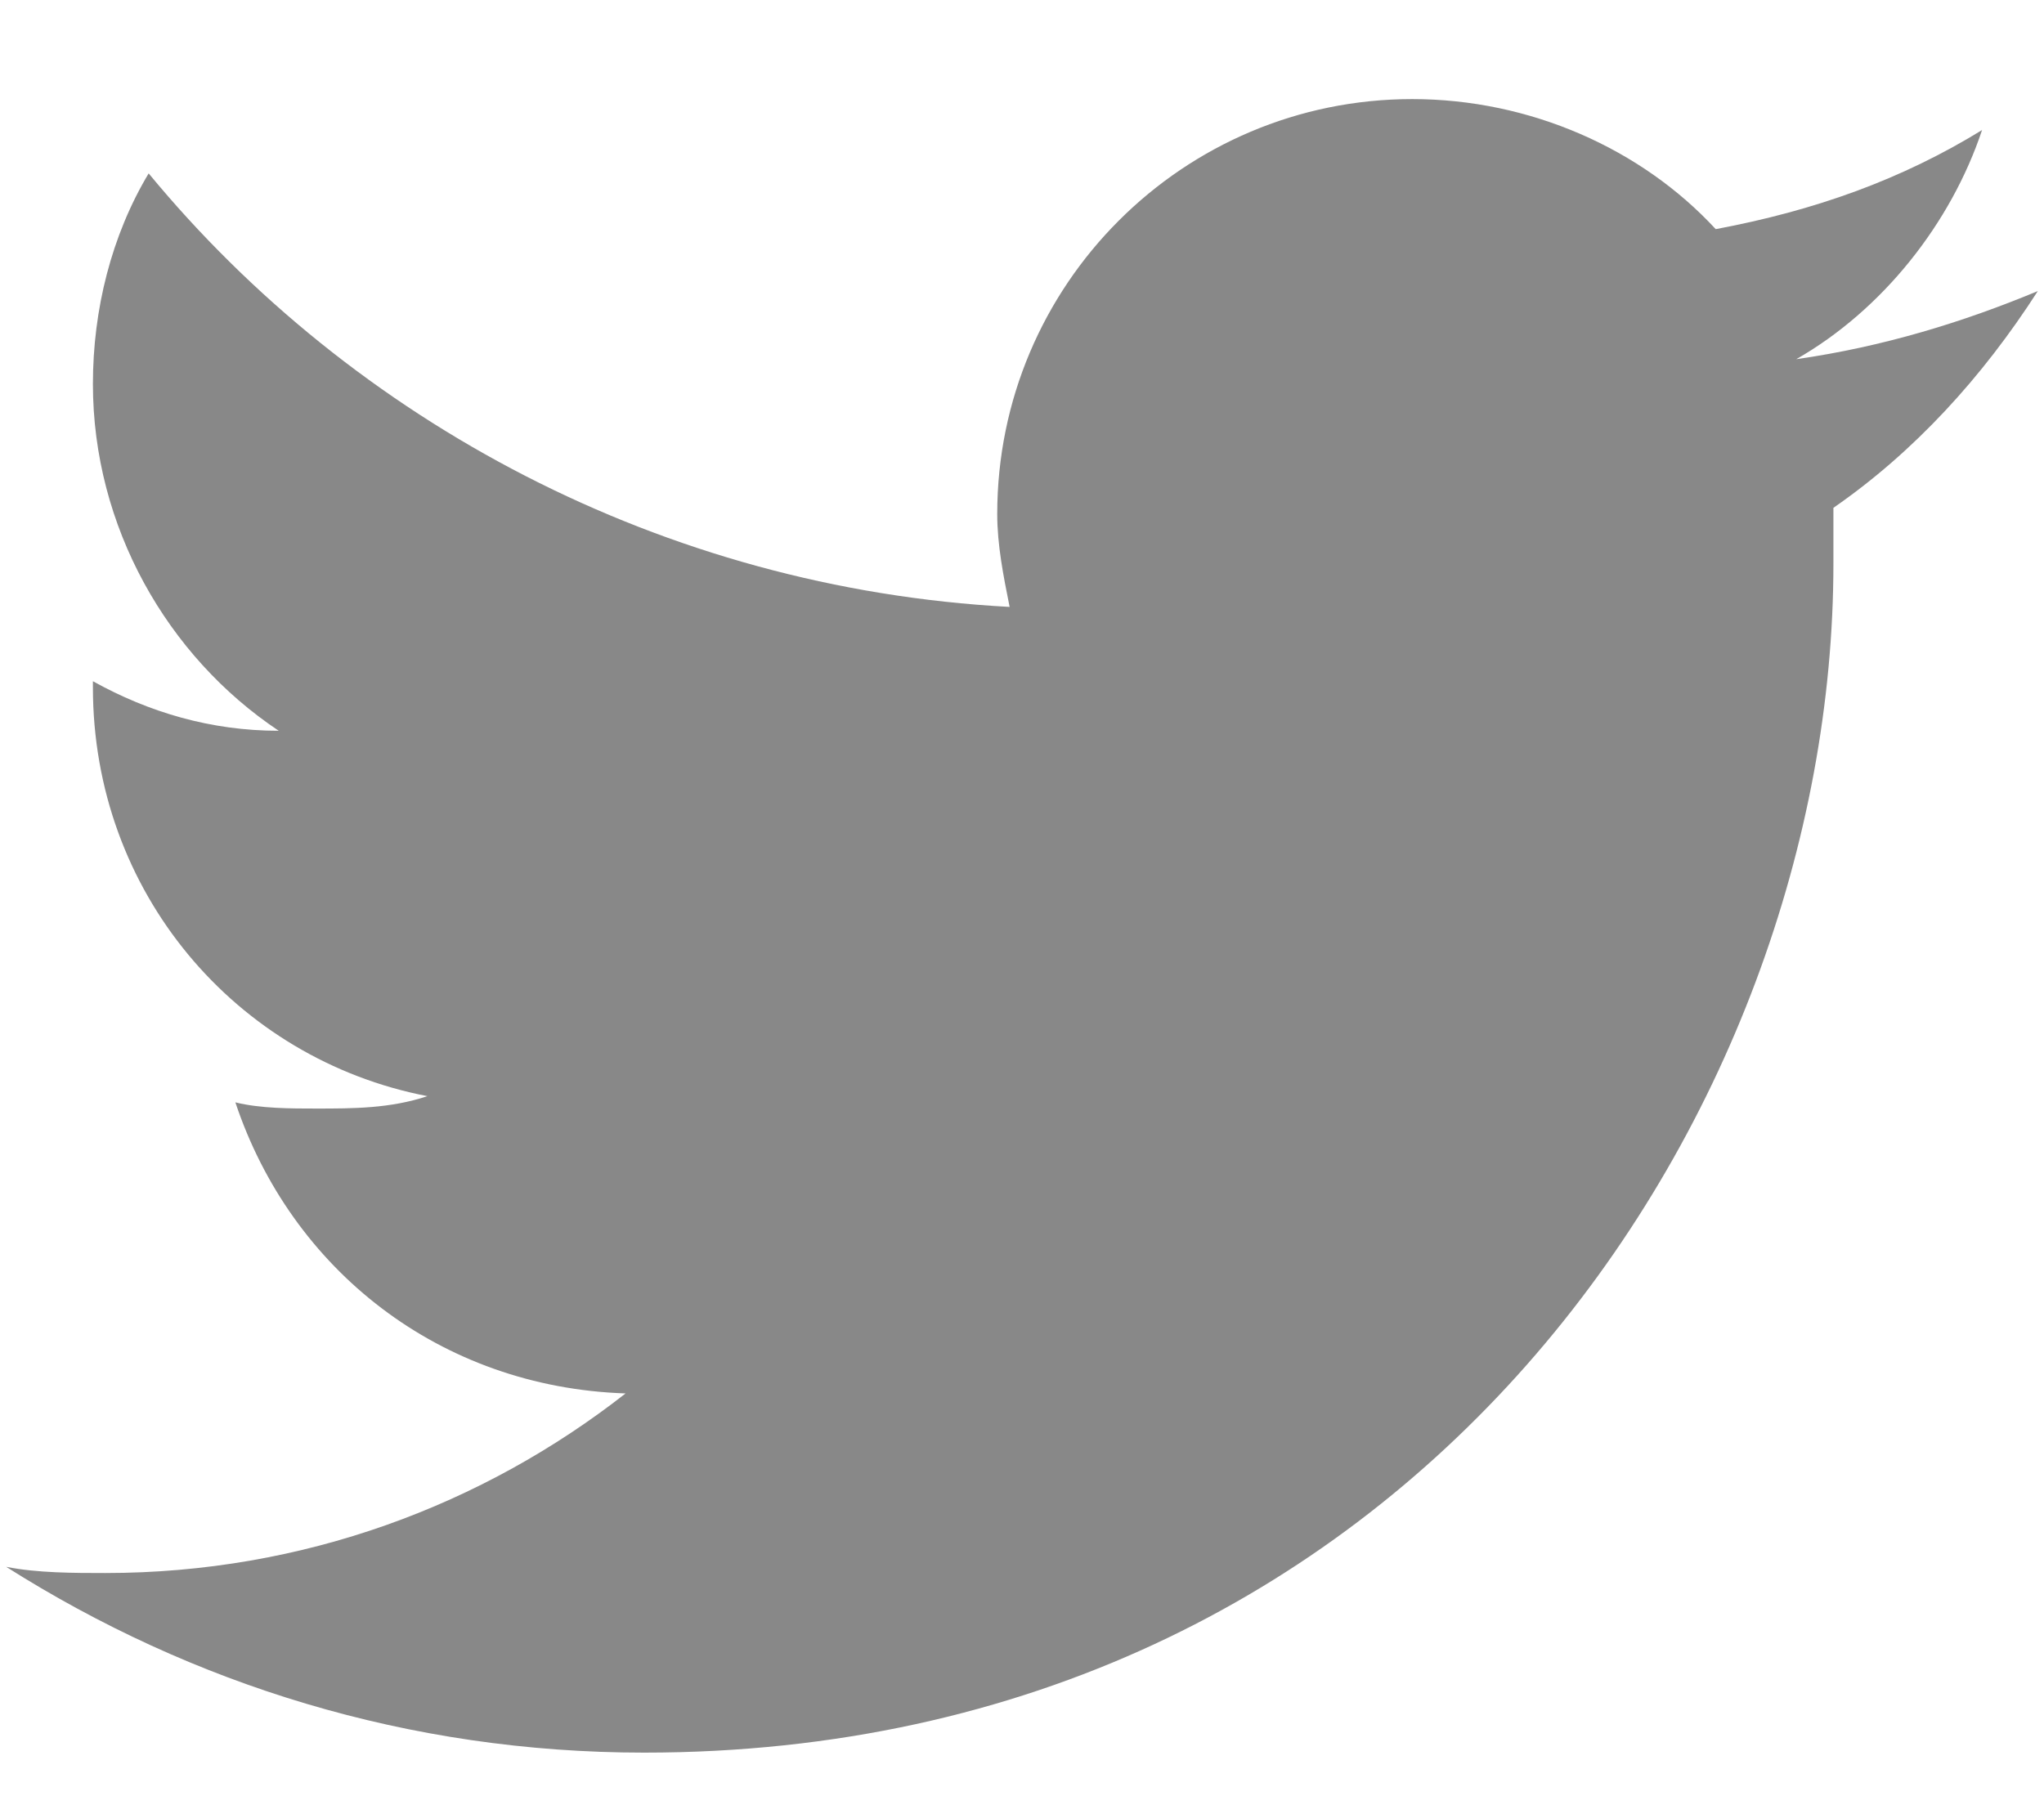 <?xml version="1.0" encoding="utf-8"?>
<!-- Generator: Adobe Illustrator 19.1.0, SVG Export Plug-In . SVG Version: 6.00 Build 0)  -->
<svg version="1.1" id="Layer_1" xmlns="http://www.w3.org/2000/svg" xmlns:xlink="http://www.w3.org/1999/xlink" x="0px" y="0px"
	 viewBox="0 0 33 29" style="enable-background:new 0 0 33 29;" xml:space="preserve">
<style type="text/css">
	.st0{fill:#888888;}
</style>
<path class="st0" d="M32.9,4.7c-1.2,0.5-2.5,0.9-3.9,1.1c1.4-0.8,2.5-2.2,3-3.7c-1.3,0.8-2.7,1.3-4.3,1.6c-1.2-1.3-3-2.1-4.9-2.1
	c-3.7,0-6.7,3-6.7,6.7c0,0.5,0.1,1,0.2,1.5c-5.6-0.3-10.6-3-13.9-7c-0.6,1-0.9,2.2-0.9,3.4c0,2.3,1.2,4.4,3,5.6
	c-1.1,0-2.1-0.3-3-0.8c0,0,0,0.1,0,0.1c0,3.3,2.3,6,5.4,6.6c-0.6,0.2-1.2,0.2-1.8,0.2c-0.4,0-0.9,0-1.3-0.1c0.9,2.7,3.3,4.6,6.3,4.7
	c-2.3,1.8-5.2,2.9-8.4,2.9c-0.5,0-1.1,0-1.6-0.1c3,1.9,6.5,3,10.3,3c12.4,0,19.2-10.3,19.2-19.2c0-0.3,0-0.6,0-0.9
	C30.9,7.3,32,6.1,32.9,4.7z"/>
</svg>
